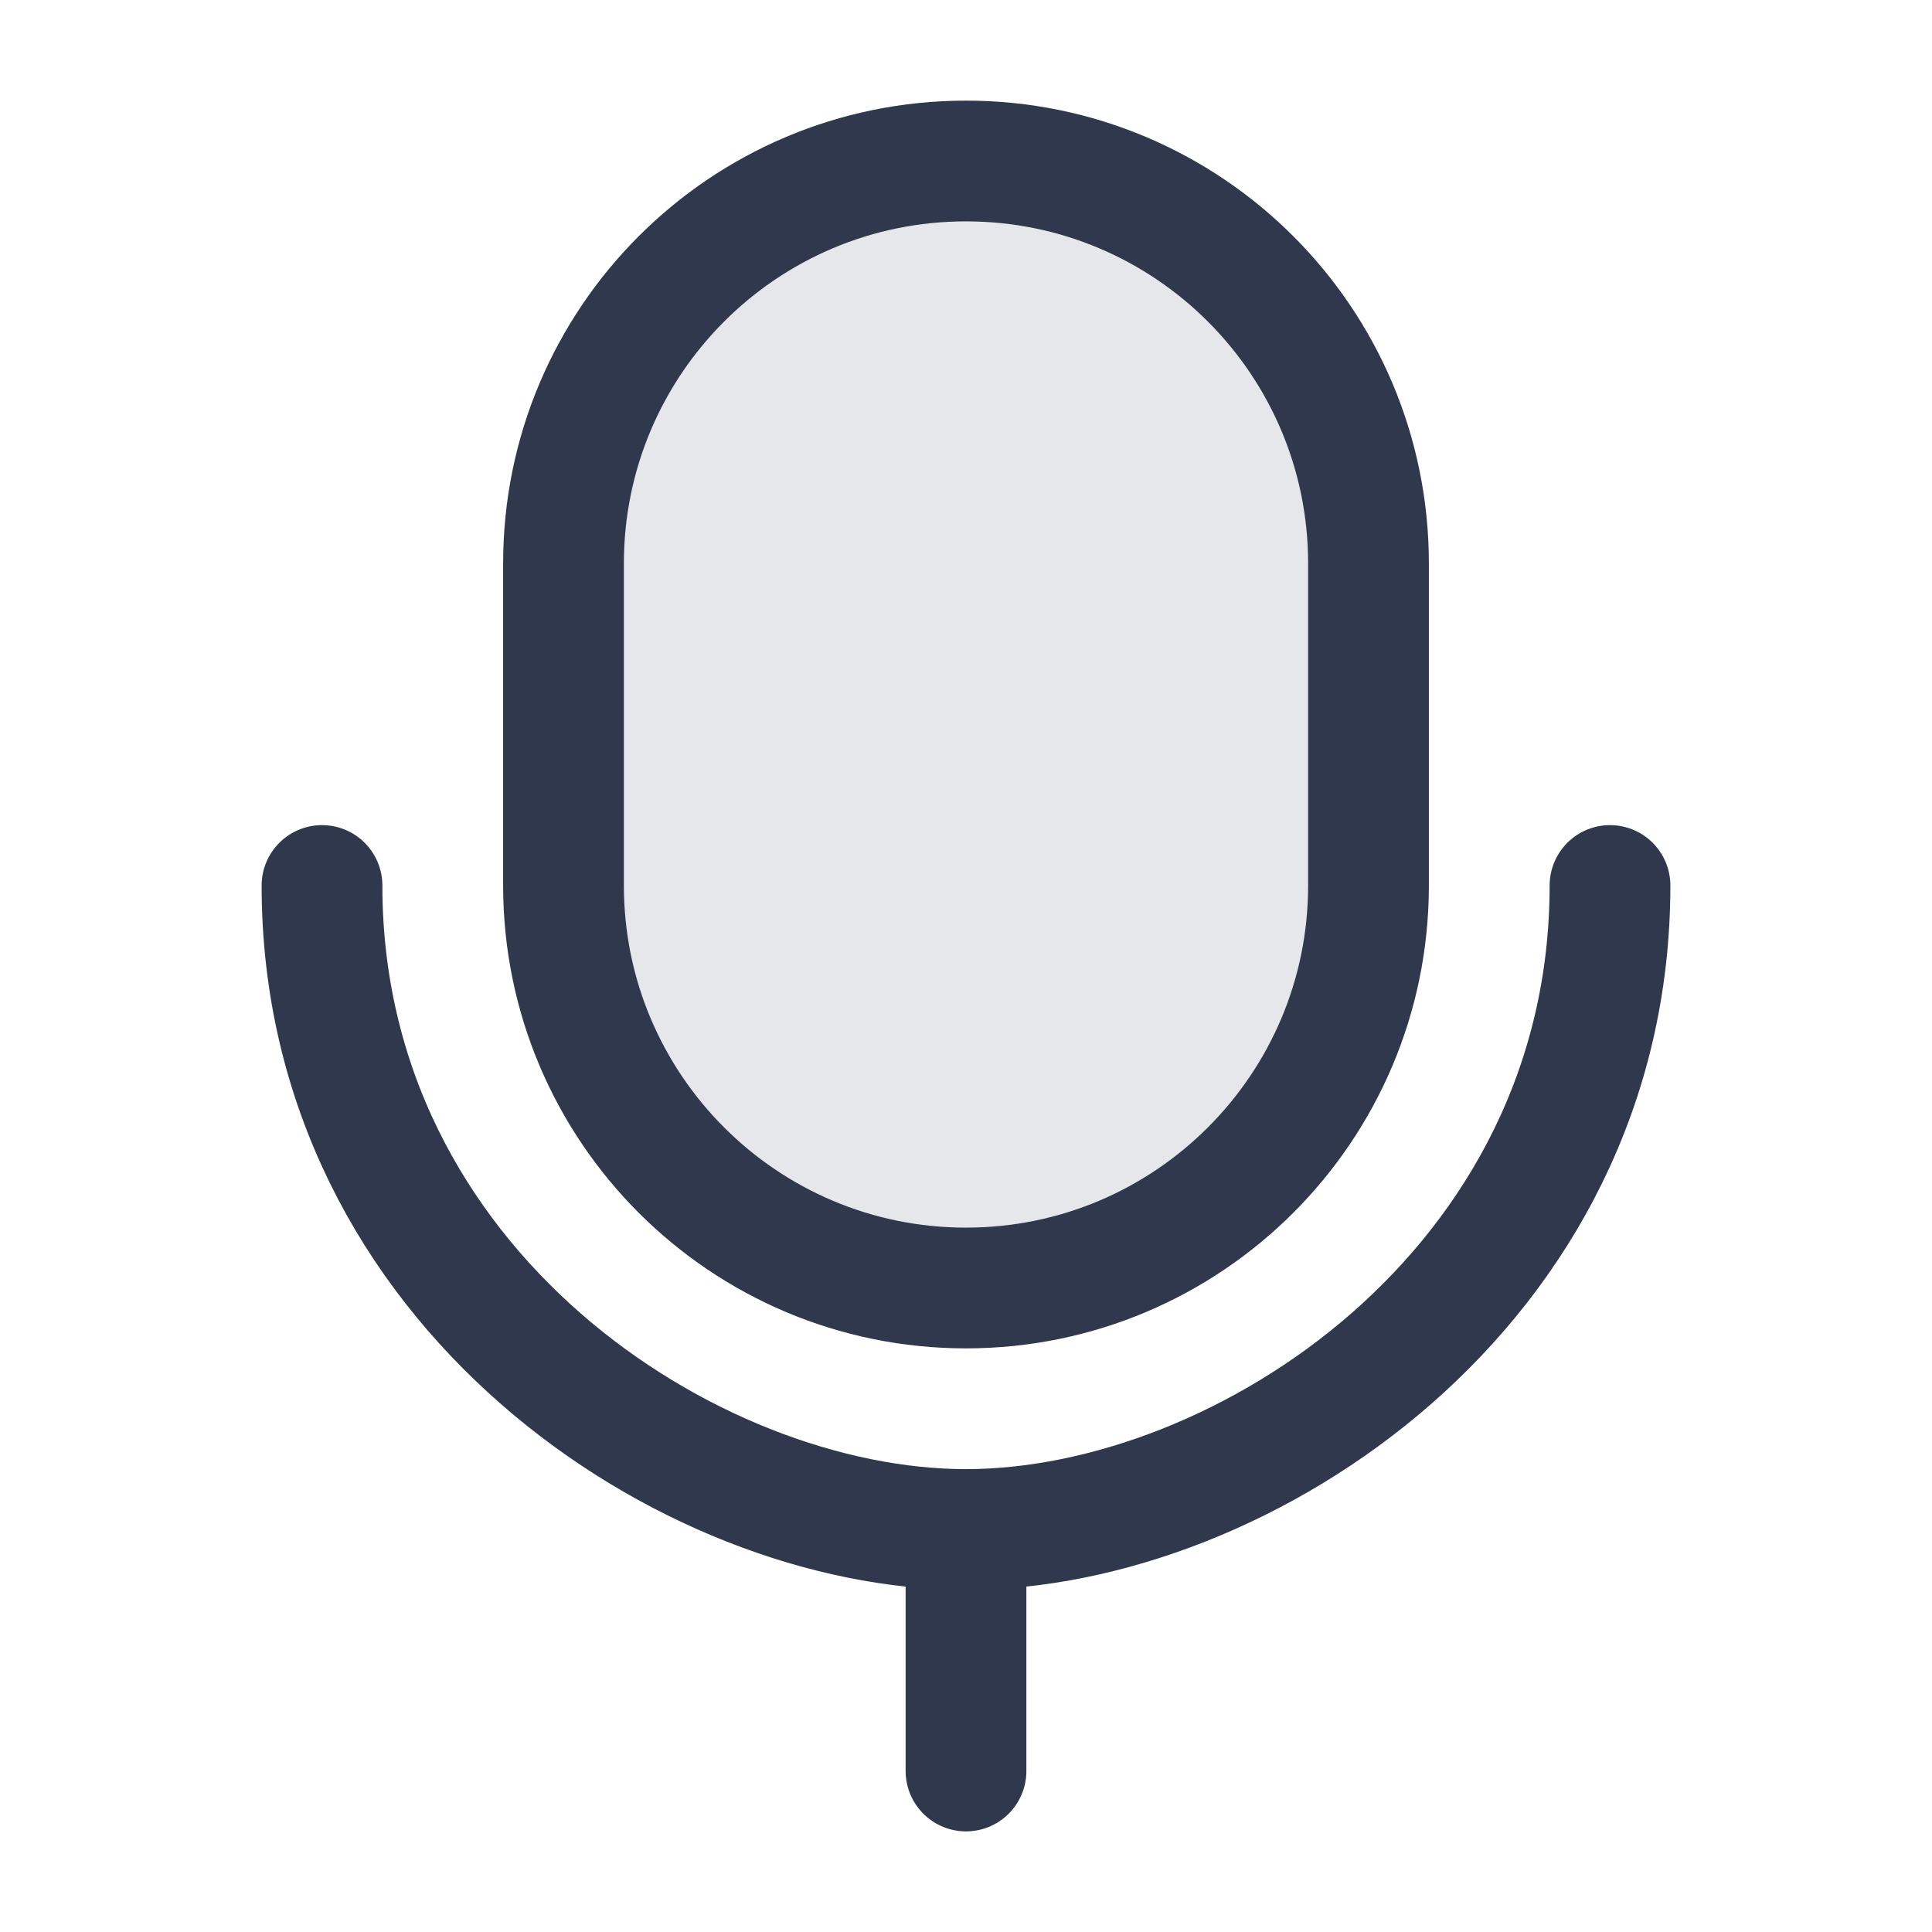 <svg width="24" height="24" viewBox="0 0 24 24" fill="none" xmlns="http://www.w3.org/2000/svg">
<rect opacity="0.12" x="7" y="2" width="10" height="14" rx="5" fill="#2F384C"/>
<path d="M12 19C15.429 19 20 16 20 11M12 19C8.571 19 4 16 4 11M12 19V22M12 16V16C14.761 16 17 13.761 17 11V7C17 4.239 14.761 2 12 2V2C9.239 2 7 4.239 7 7V11C7 13.761 9.239 16 12 16Z" stroke="#2F384C" stroke-width="1.5" stroke-linecap="round" stroke-linejoin="round"/>
</svg>
